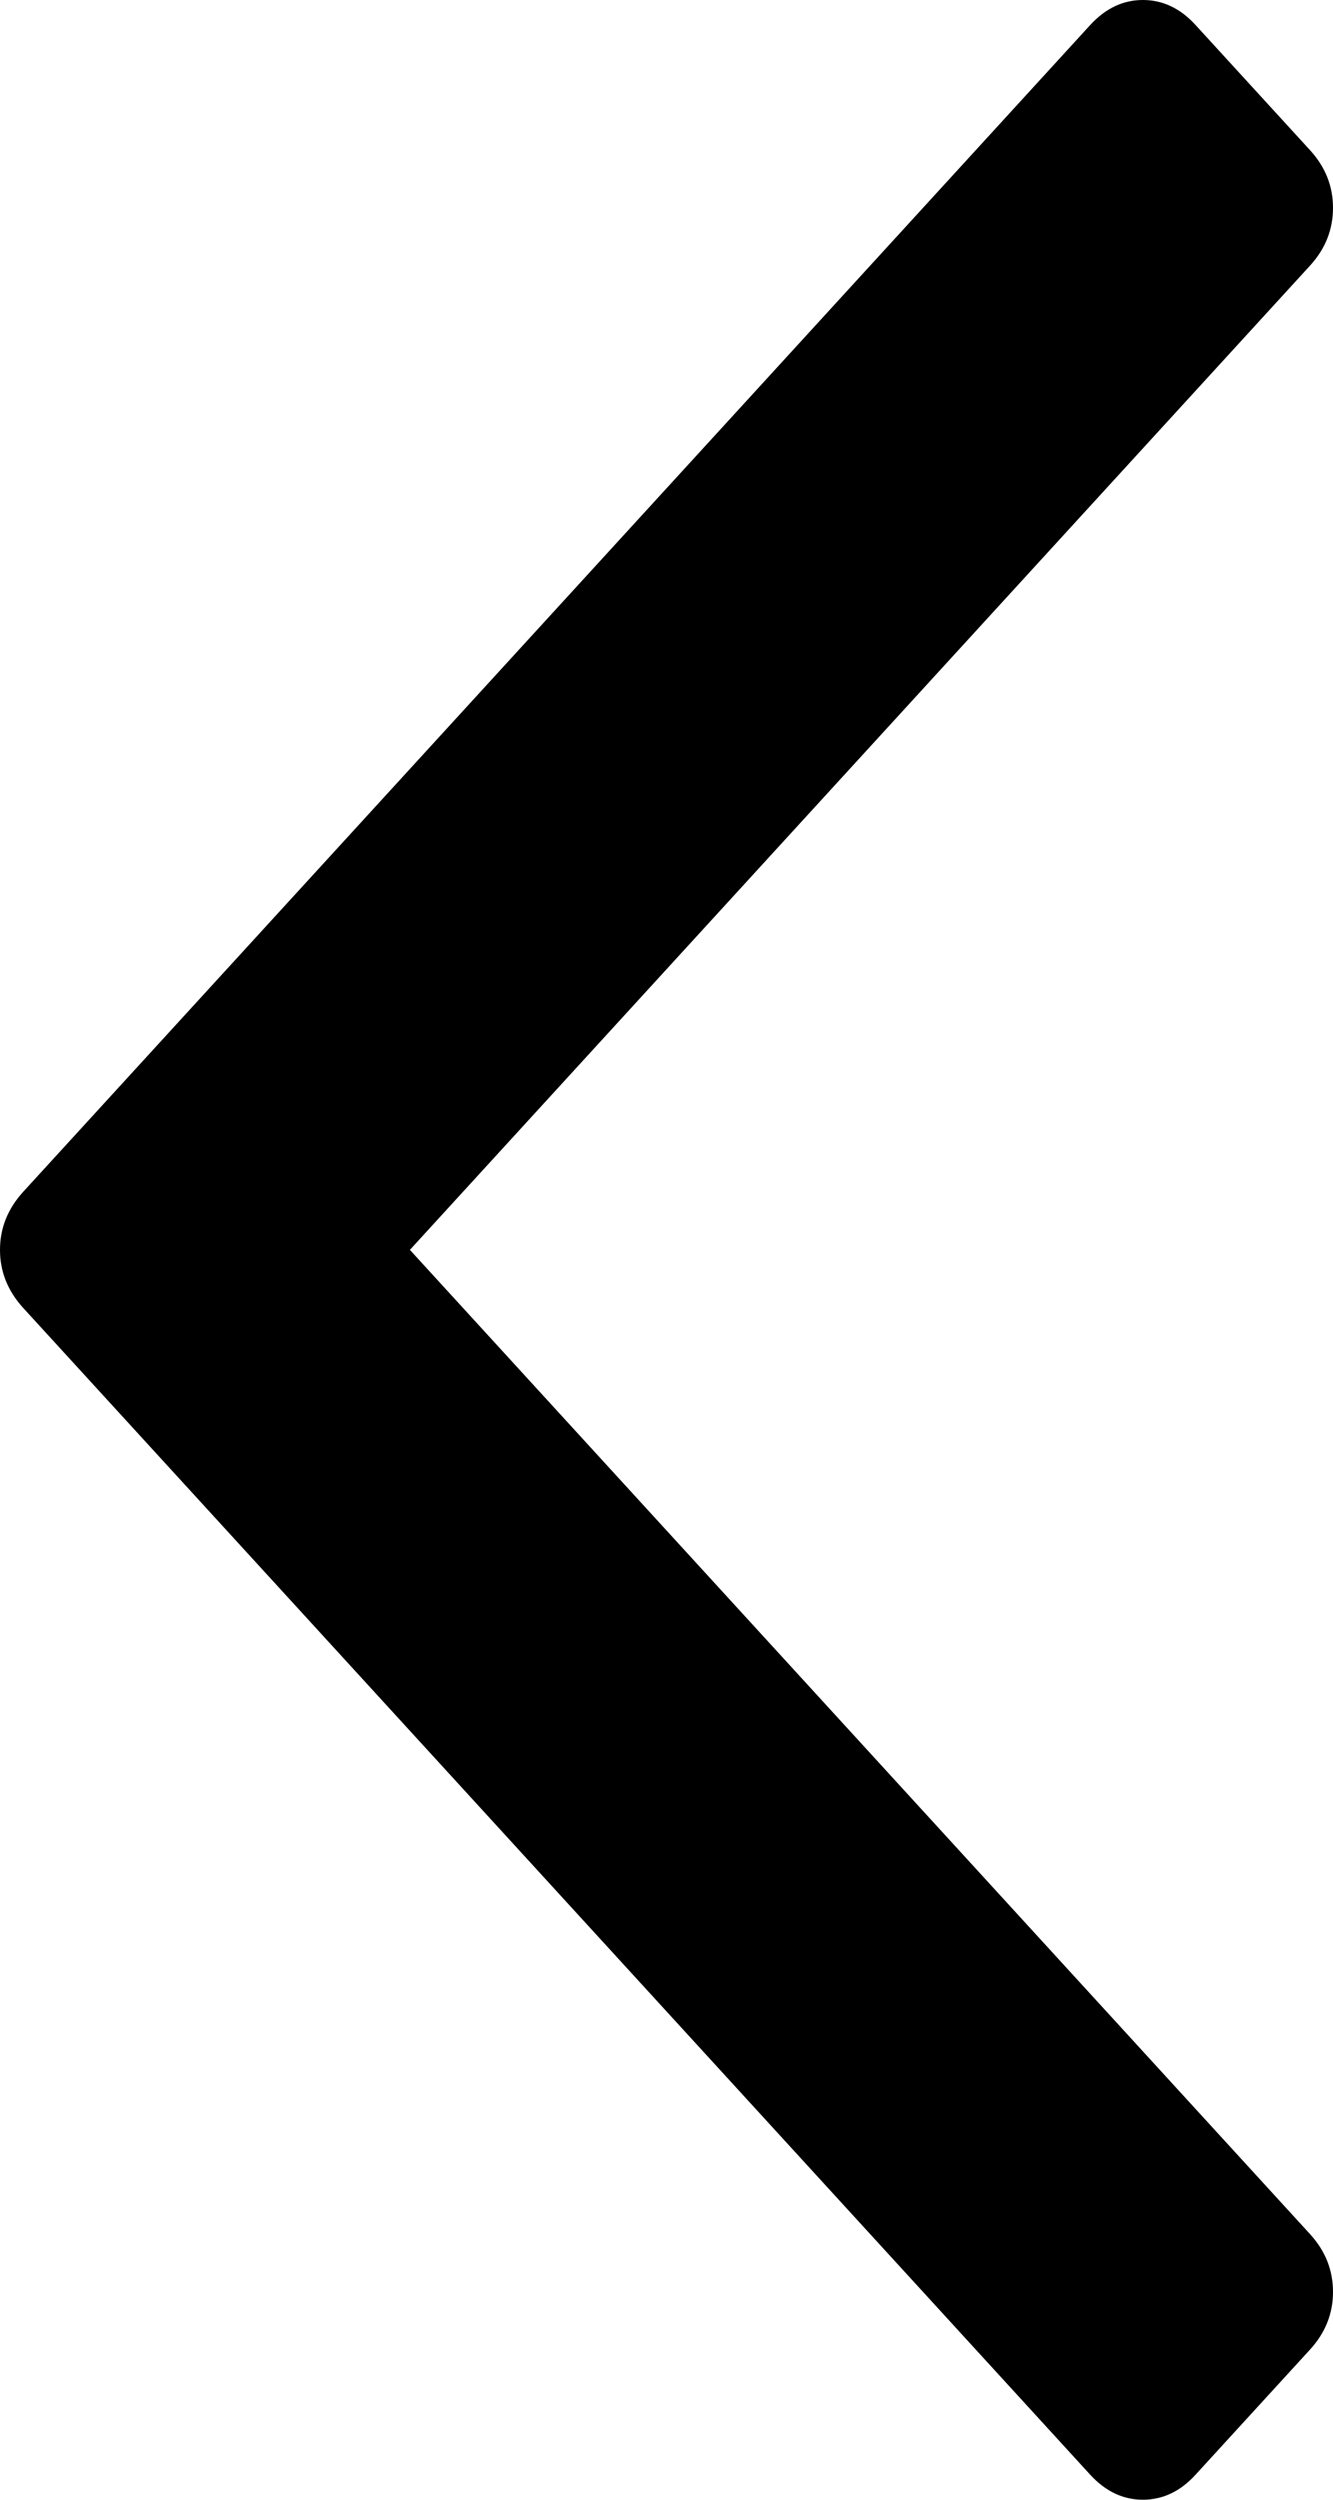 ﻿<?xml version="1.0" encoding="utf-8"?>
<svg version="1.1" xmlns:xlink="http://www.w3.org/1999/xlink" width="8px" height="15px" xmlns="http://www.w3.org/2000/svg">
  <g transform="matrix(1 0 0 1 -2096 -1218 )">
    <path d="M 7.863 0.902  C 7.954 1.002  8 1.117  8 1.247  C 8 1.378  7.954 1.493  7.863 1.593  L 2.46 7.5  L 7.863 13.407  C 7.954 13.507  8 13.622  8 13.753  C 8 13.883  7.954 13.998  7.863 14.098  L 7.175 14.85  C 7.084 14.95  6.978 15  6.859 15  C 6.74 15  6.635 14.95  6.543 14.85  L 0.137 7.846  C 0.046 7.745  0 7.63  0 7.5  C 0 7.37  0.046 7.255  0.137 7.154  L 6.543 0.15  C 6.635 0.05  6.74 0  6.859 0  C 6.978 0  7.084 0.05  7.175 0.15  L 7.863 0.902  Z " fill-rule="nonzero" fill="#000000" stroke="none" transform="matrix(1 0 0 1 2096 1218 )" />
  </g>
</svg>